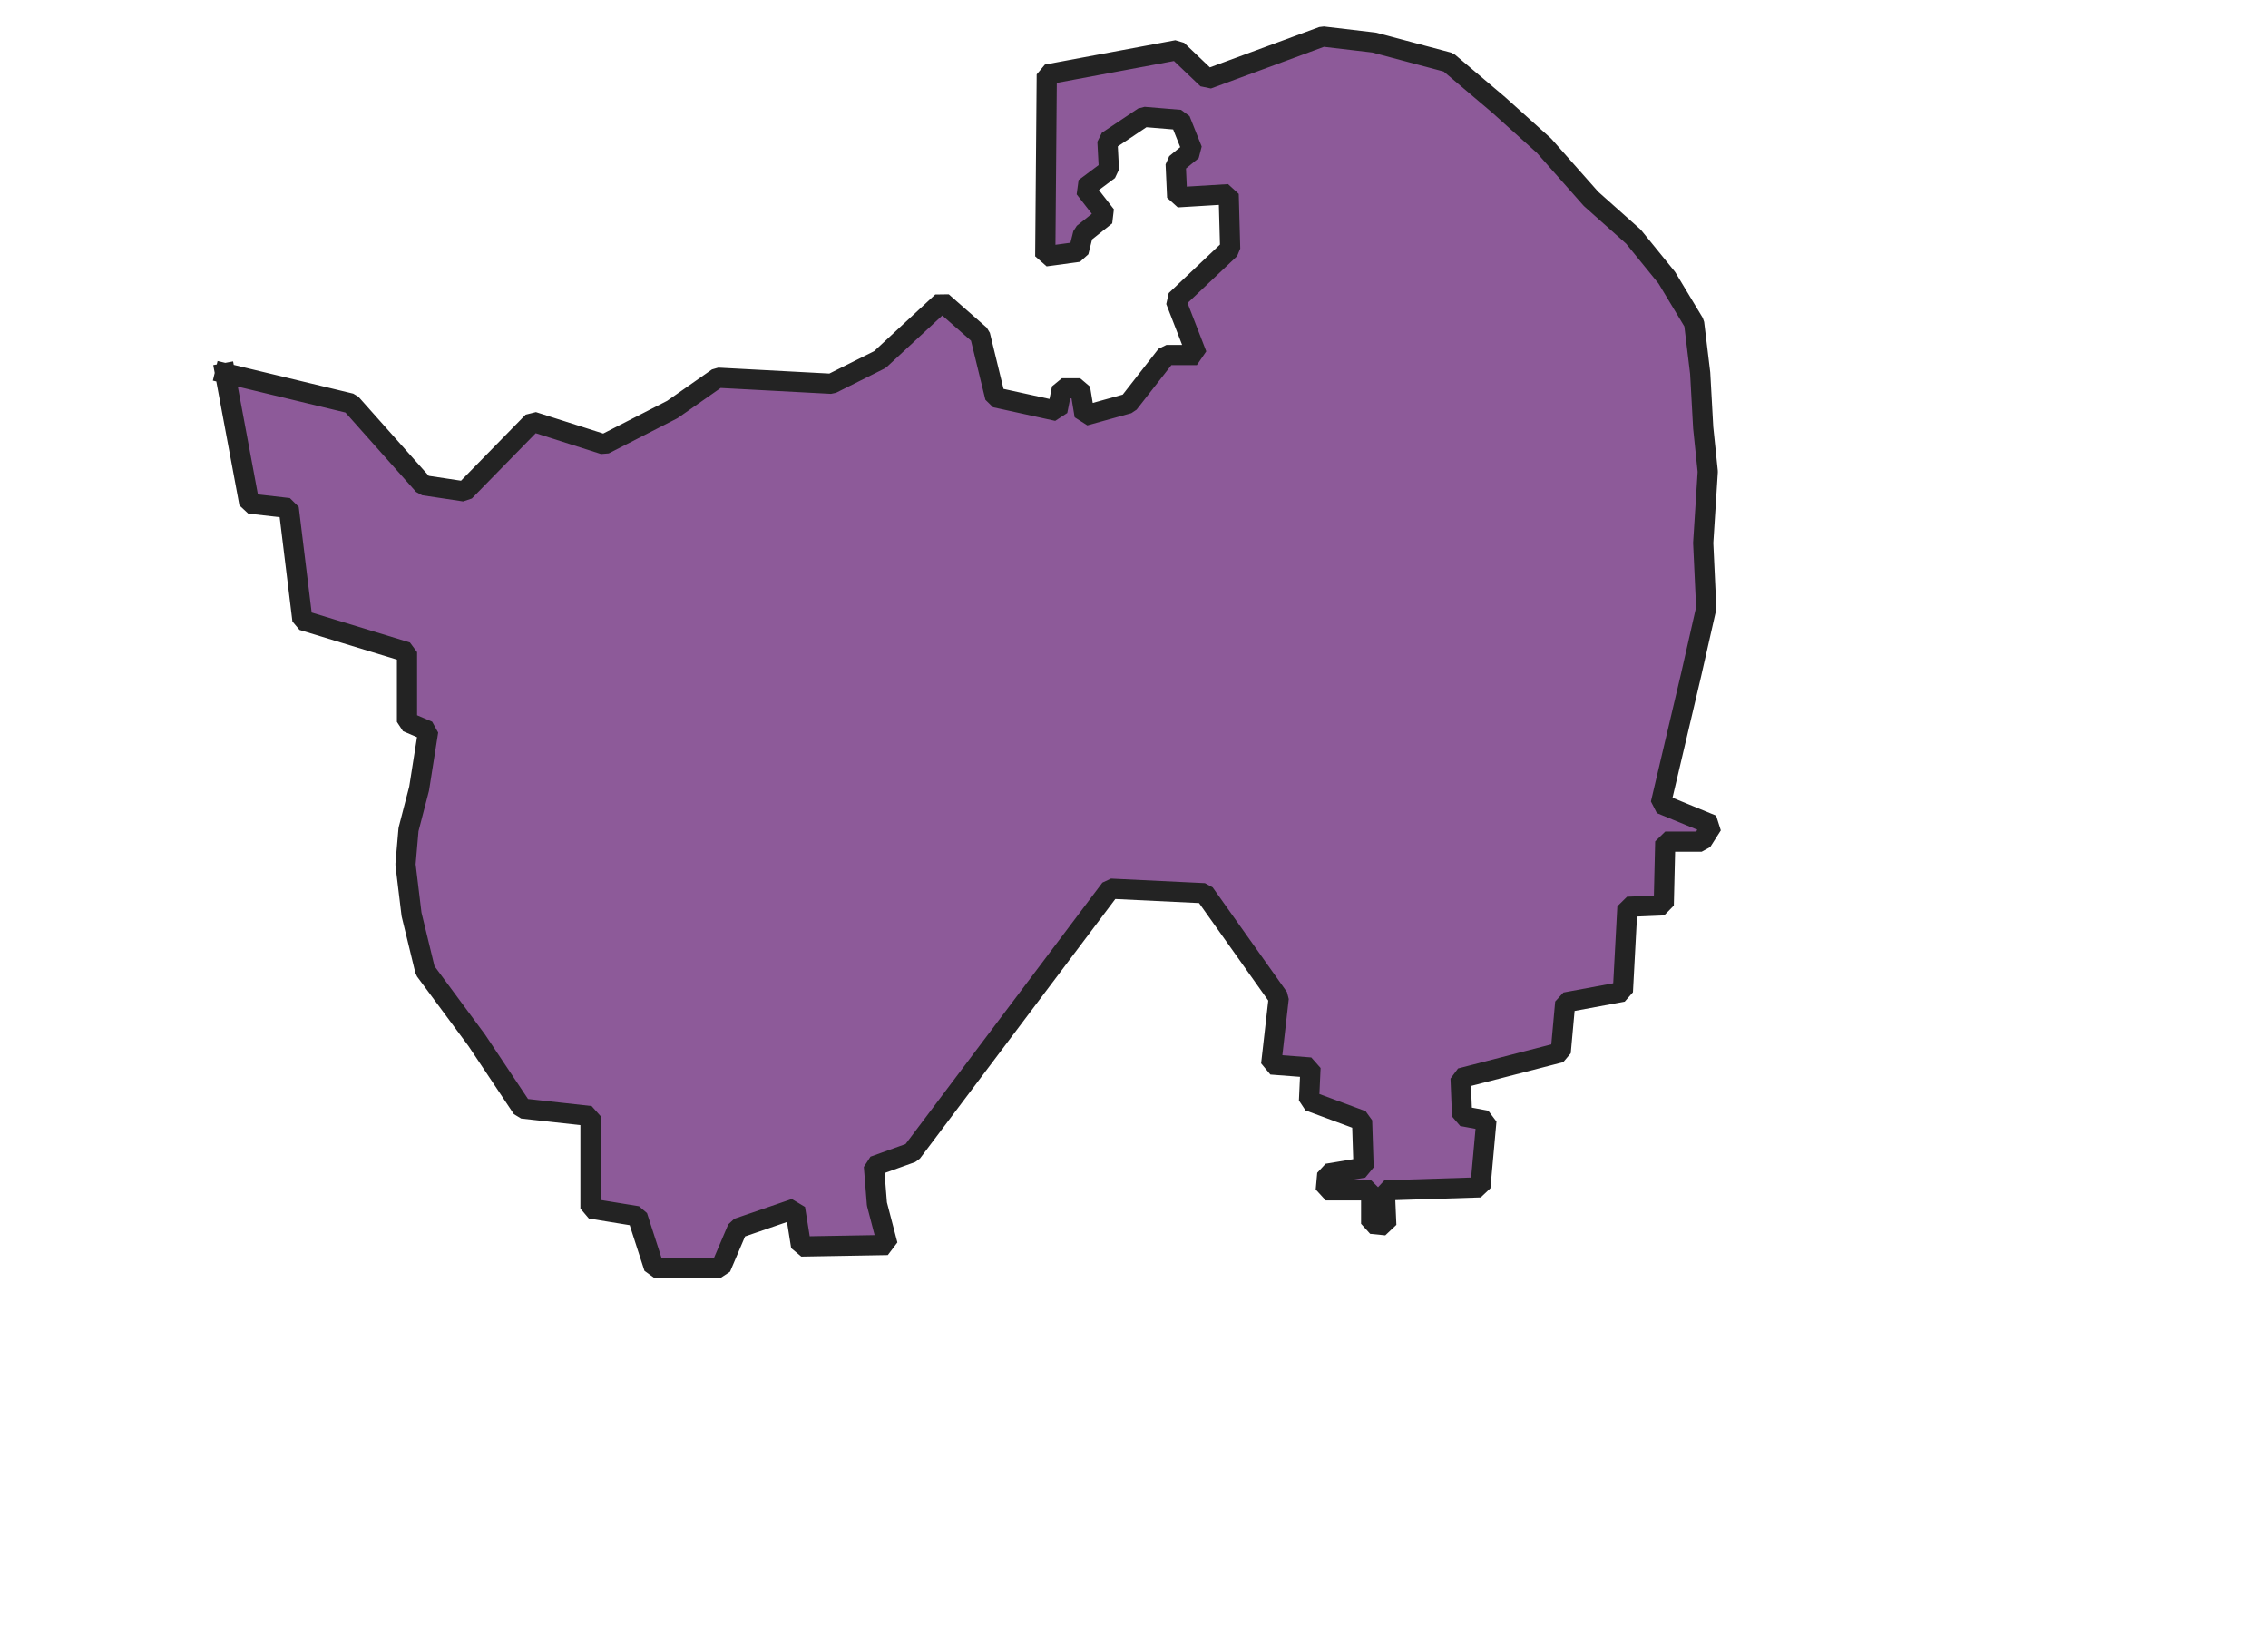 <svg xmlns="http://www.w3.org/2000/svg" version="1.2" baseProfile="tiny" xmlns:inkscape="http://www.inkscape.org/namespaces/inkscape" width="315.045mm" viewBox="2436.39 3503.96 187.36 161.97" height="227.076mm" xmlns:xlink="http://www.w3.org/1999/xlink" xmlns:cc="http://creativecommons.org/ns#">
<g inkscape:groupmode="layer" stroke-width="1" stroke-linejoin="bevel" stroke-linecap="square" inkscape:label="Map 1: fid_77" fill="none" stroke="black" id="Map 1: fid_77" fill-rule="evenodd">
  <g stroke-width="1" stroke-linejoin="bevel" font-weight="400" stroke-linecap="square" font-size="83.333" font-style="normal" fill="none" stroke-opacity="1" transform="matrix(1,0,0,1,0,0)" font-family="Noto Sans" stroke="#000000"/>
  <g stroke-width="1" stroke-linejoin="bevel" font-weight="400" stroke-linecap="square" font-size="83.333" font-style="normal" fill="none" stroke-opacity="1" transform="matrix(1,0,0,1,0,0)" font-family="Noto Sans" stroke="#000000"/>
  <g stroke-width="1" stroke-linejoin="bevel" font-weight="400" stroke-linecap="square" font-size="83.333" font-style="normal" fill="none" stroke-opacity="1" transform="matrix(23.618,0,0,23.618,23.618,23.618)" font-family="Noto Sans" stroke="#000000"/>
  <g stroke-width="1" stroke-linejoin="bevel" font-weight="400" stroke-linecap="square" font-size="83.333" font-style="normal" fill="none" stroke-opacity="1" transform="matrix(23.618,0,0,23.618,23.618,23.618)" font-family="Noto Sans" stroke="#000000"/>
  <g fill-opacity="0" font-weight="400" font-size="83.333" font-style="normal" fill="#000000" transform="matrix(1,0,0,1,23.618,23.618)" font-family="Noto Sans" stroke="none">
   <rect y="0" width="7395" height="5318" x="0"/>
  </g>
  <g stroke-width="1" stroke-linejoin="bevel" font-weight="400" stroke-linecap="square" font-size="83.333" font-style="normal" fill="none" stroke-opacity="1" transform="matrix(1,0,0,1,23.618,23.618)" font-family="Noto Sans" stroke="#000000"/>
  <g fill-opacity="1" stroke-width="2" stroke-linejoin="bevel" font-weight="400" stroke-linecap="square" font-size="83.333" font-style="normal" fill="#8d5a99" stroke-opacity="1" transform="matrix(1,0,0,1,23.618,23.618)" font-family="Noto Sans" stroke="#232323">
   <path d="M2416.39,3517.31 L2428.86,3520.31 L2436.07,3528.42 L2440.13,3529.03 L2446.89,3522.12 L2453.95,3524.37 L2460.71,3520.91 L2465.21,3517.76 L2476.48,3518.36 L2481.28,3515.96 L2487.44,3510.25 L2491.2,3513.55 L2492.7,3519.71 L2498.86,3521.06 L2499.31,3518.81 L2501.11,3518.81 L2501.56,3521.52 L2505.92,3520.31 L2509.67,3515.51 L2512.68,3515.51 L2510.58,3510.1 L2515.98,3504.99 L2515.83,3499.58 L2510.73,3499.89 L2510.58,3496.58 L2512.23,3495.23 L2511.03,3492.22 L2507.42,3491.92 L2503.82,3494.33 L2503.97,3497.18 L2501.56,3498.98 L2503.67,3501.69 L2501.41,3503.49 L2500.96,3505.29 L2497.66,3505.74 L2497.81,3487.72 L2510.73,3485.31 L2513.73,3488.17 L2525.15,3483.96 L2530.25,3484.56 L2537.61,3486.52 L2542.57,3490.72 L2547.08,3494.78 L2551.73,3500.04 L2555.94,3503.79 L2559.24,3507.85 L2561.95,3512.35 L2562.55,3517.31 L2562.85,3522.72 L2563.3,3527.07 L2562.85,3534.13 L2563.15,3540.59 L2561.65,3547.2 L2558.64,3559.97 L2563.75,3562.07 L2562.7,3563.72 L2559.09,3563.72 L2558.94,3570.03 L2555.34,3570.18 L2554.89,3578.59 L2549.18,3579.65 L2548.73,3584.6 L2538.81,3587.16 L2538.96,3590.91 L2541.37,3591.36 L2540.77,3597.97 L2531.3,3598.27 L2531.45,3601.73 L2529.95,3601.58 L2529.95,3598.27 L2525.45,3598.27 L2525.6,3596.62 L2529.2,3596.02 L2529.05,3591.36 L2523.79,3589.41 L2523.94,3586.1 L2520.04,3585.8 L2520.79,3579.2 L2513.43,3568.83 L2504.12,3568.38 L2484.44,3594.52 L2480.68,3595.87 L2480.98,3599.62 L2482.04,3603.68 L2473.47,3603.83 L2472.87,3600.07 L2467.17,3602.03 L2465.51,3605.93 L2458.9,3605.93 L2457.25,3600.83 L2452.6,3600.07 L2452.6,3590.91 L2445.84,3590.16 L2441.33,3583.4 L2436.22,3576.49 L2434.87,3570.93 L2434.27,3565.98 L2434.57,3562.52 L2435.62,3558.47 L2436.52,3552.76 L2434.42,3551.86 L2434.42,3544.95 L2424.06,3541.79 L2422.7,3530.68 L2418.8,3530.23 L2416.39,3517.31" vector-effect="none" fill-rule="evenodd"/>
  </g>
  <g stroke-width="1" stroke-linejoin="bevel" font-weight="400" stroke-linecap="square" font-size="83.333" font-style="normal" fill="none" stroke-opacity="1" transform="matrix(1,0,0,1,23.618,23.618)" font-family="Noto Sans" stroke="#000000"/>
  <g stroke-width="1" stroke-linejoin="bevel" font-weight="400" stroke-linecap="square" font-size="83.333" font-style="normal" fill="none" stroke-opacity="1" transform="matrix(23.618,0,0,23.618,23.618,23.618)" font-family="Noto Sans" stroke="#000000"/>
  <g stroke-width="1" stroke-linejoin="bevel" font-weight="400" stroke-linecap="square" font-size="83.333" font-style="normal" fill="none" stroke-opacity="1" transform="matrix(23.618,0,0,23.618,23.618,23.618)" font-family="Noto Sans" stroke="#000000"/>
  <g stroke-width="1" stroke-linejoin="bevel" font-weight="400" stroke-linecap="square" font-size="83.333" font-style="normal" fill="none" stroke-opacity="1" transform="matrix(23.618,0,0,23.618,23.618,23.618)" font-family="Noto Sans" stroke="#000000"/>
  <g stroke-width="1" stroke-linejoin="bevel" font-weight="400" stroke-linecap="square" font-size="83.333" font-style="normal" fill="none" stroke-opacity="1" transform="matrix(1,0,0,1,0,0)" font-family="Noto Sans" stroke="#000000"/>
  <g stroke-width="1" stroke-linejoin="bevel" font-weight="400" stroke-linecap="square" font-size="83.333" font-style="normal" fill="none" stroke-opacity="1" transform="matrix(23.618,0,0,23.618,23.618,23.618)" font-family="Noto Sans" stroke="#000000"/>
  <g stroke-width="1" stroke-linejoin="bevel" font-weight="400" stroke-linecap="square" font-size="83.333" font-style="normal" fill="none" stroke-opacity="1" transform="matrix(23.618,0,0,23.618,23.618,23.618)" font-family="Noto Sans" stroke="#000000"/>
  <g stroke-width="1" stroke-linejoin="bevel" font-weight="400" stroke-linecap="square" font-size="83.333" font-style="normal" fill="none" stroke-opacity="1" transform="matrix(1,0,0,1,0,0)" font-family="Noto Sans" stroke="#000000"/>
 </g>
 
</svg>